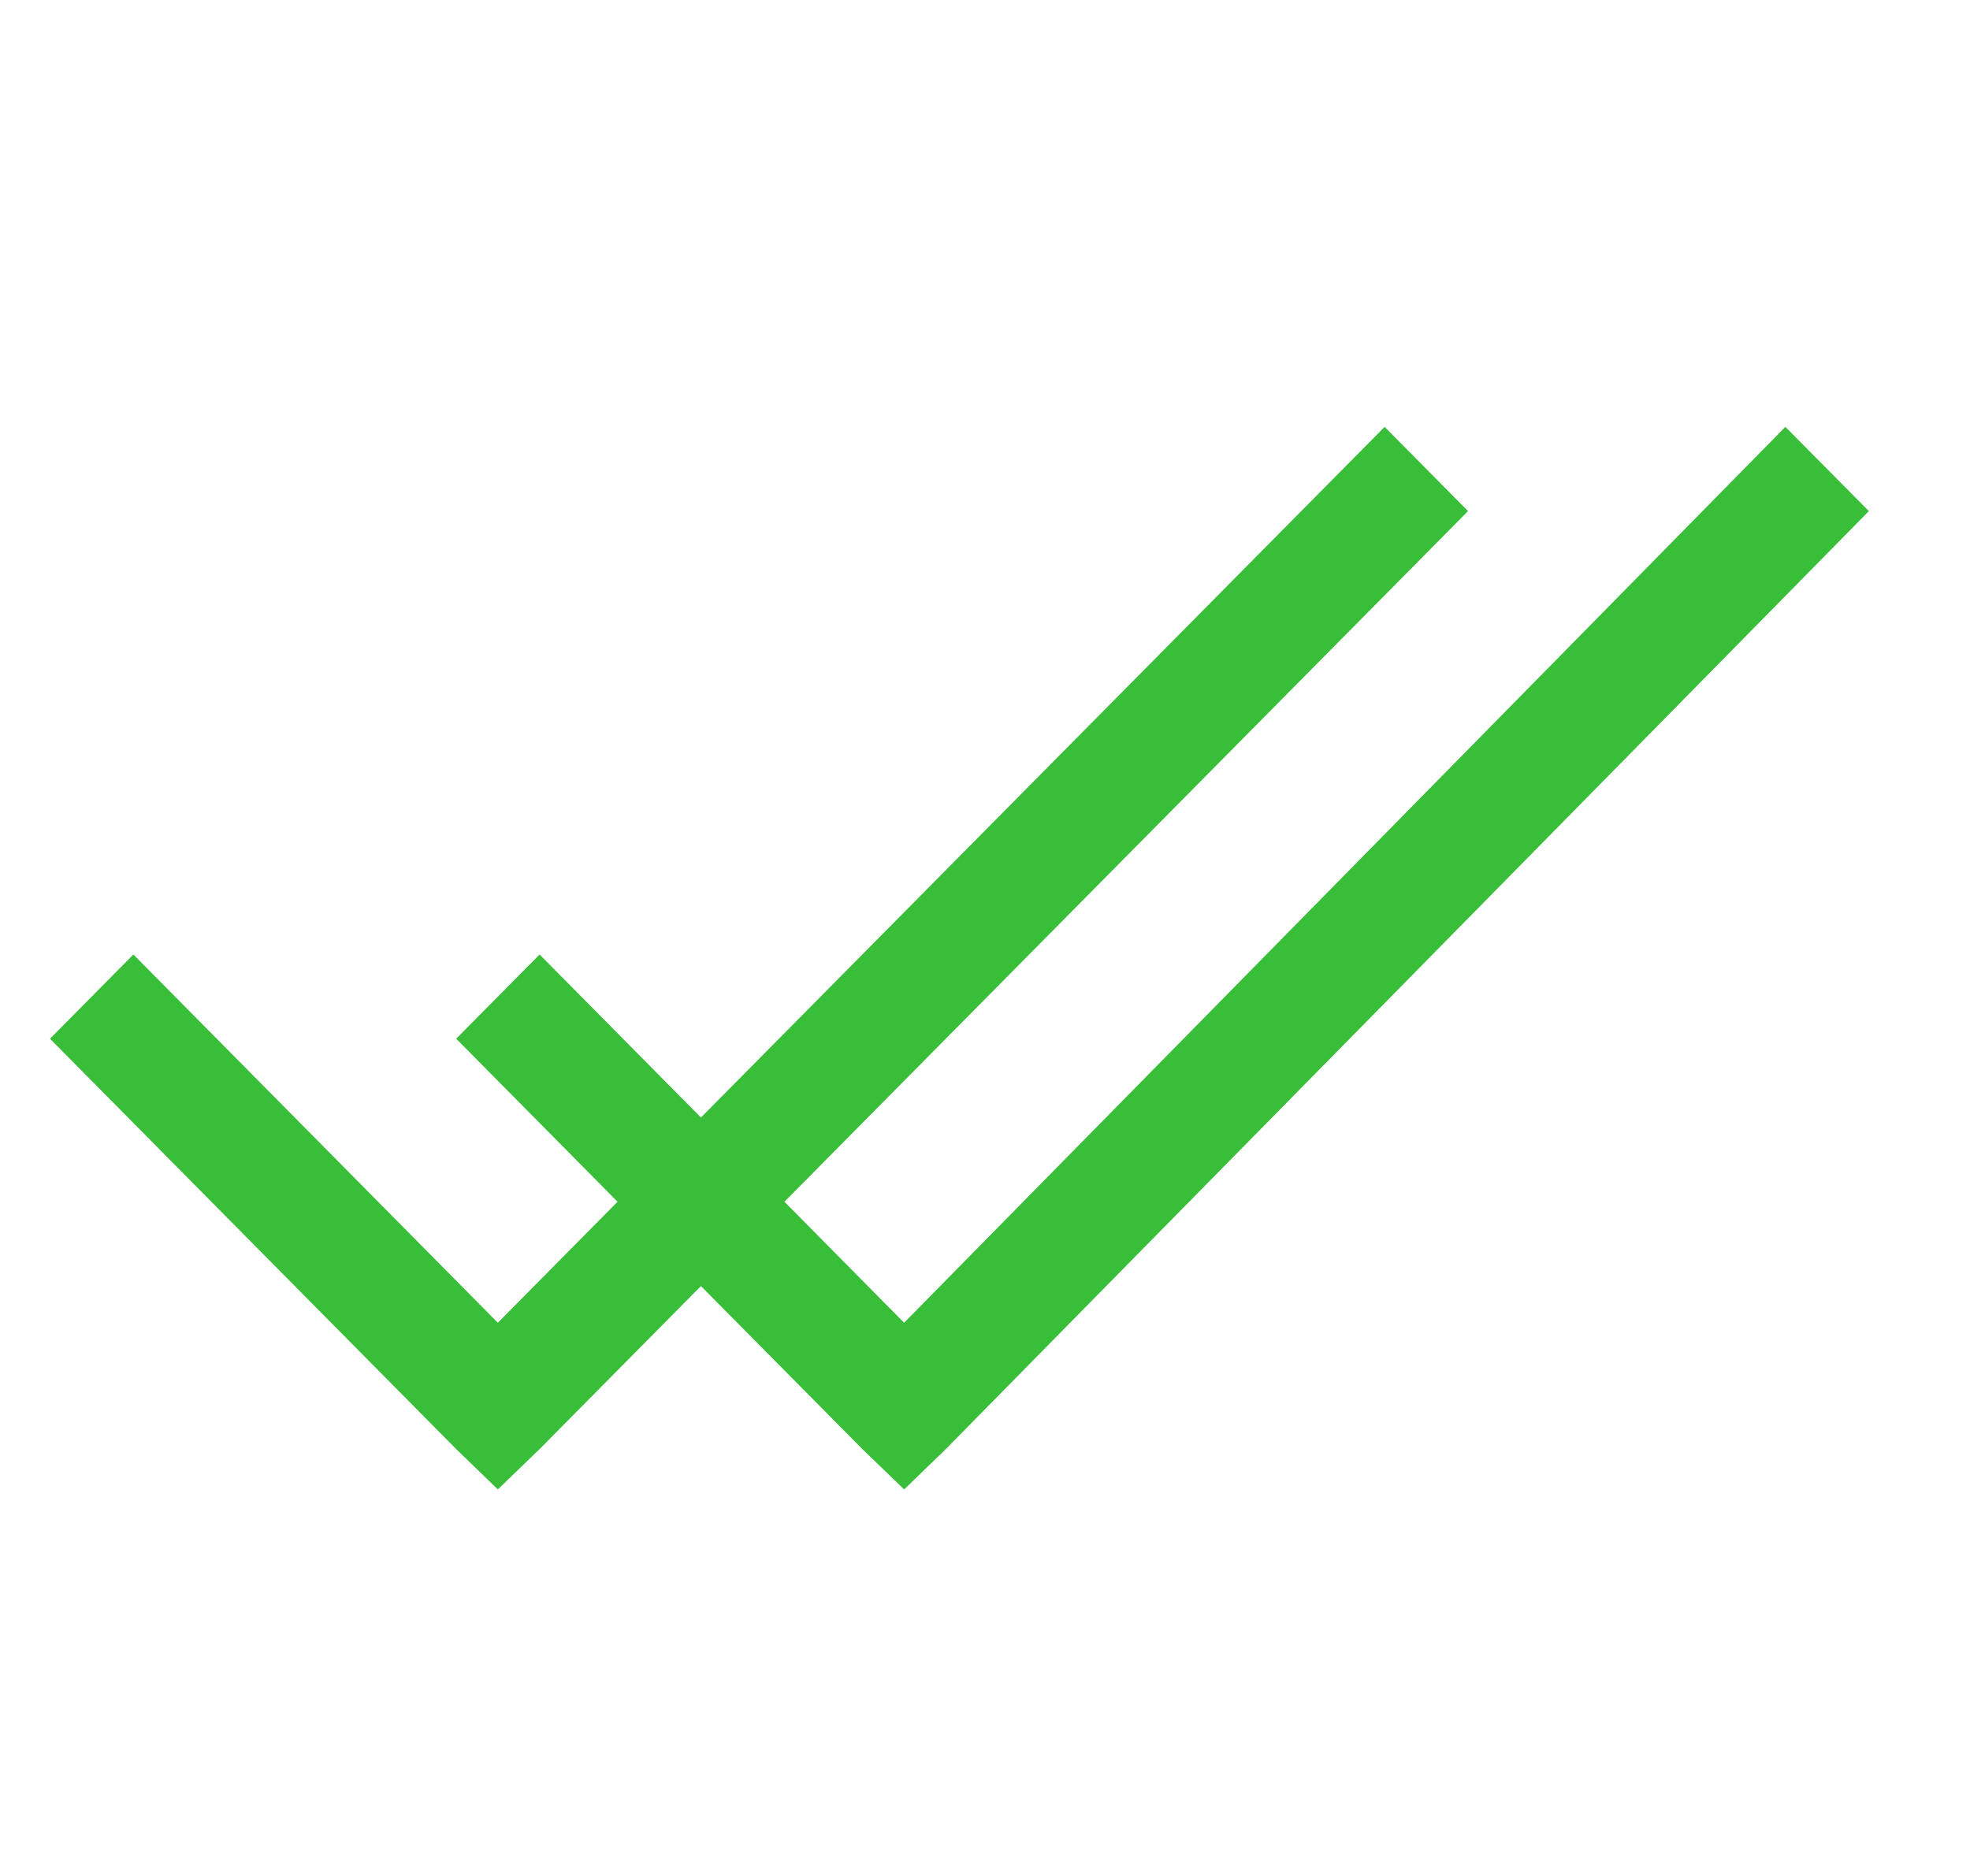 <svg width="21" height="20" viewBox="0 0 21 20" fill="none" xmlns="http://www.w3.org/2000/svg">
<g clip-path="url(#clip0_23_93)">
<path d="M14.76 4.551L7.472 11.914L5.752 10.176L4.863 11.074L6.583 12.812L5.307 14.102L1.422 10.176L0.533 11.074L4.863 15.449L5.307 15.879L5.752 15.449L7.472 13.711L9.193 15.449L9.638 15.879L10.082 15.449L19.922 5.449L19.032 4.551L9.638 14.102L8.362 12.812L15.649 5.449L14.76 4.551Z" fill="#38BE38"/>
</g>
<defs>
<clipPath id="clip0_23_93">
<rect width="19.795" height="20" fill="white" transform="translate(0.359)"/>
</clipPath>
</defs>
</svg>

